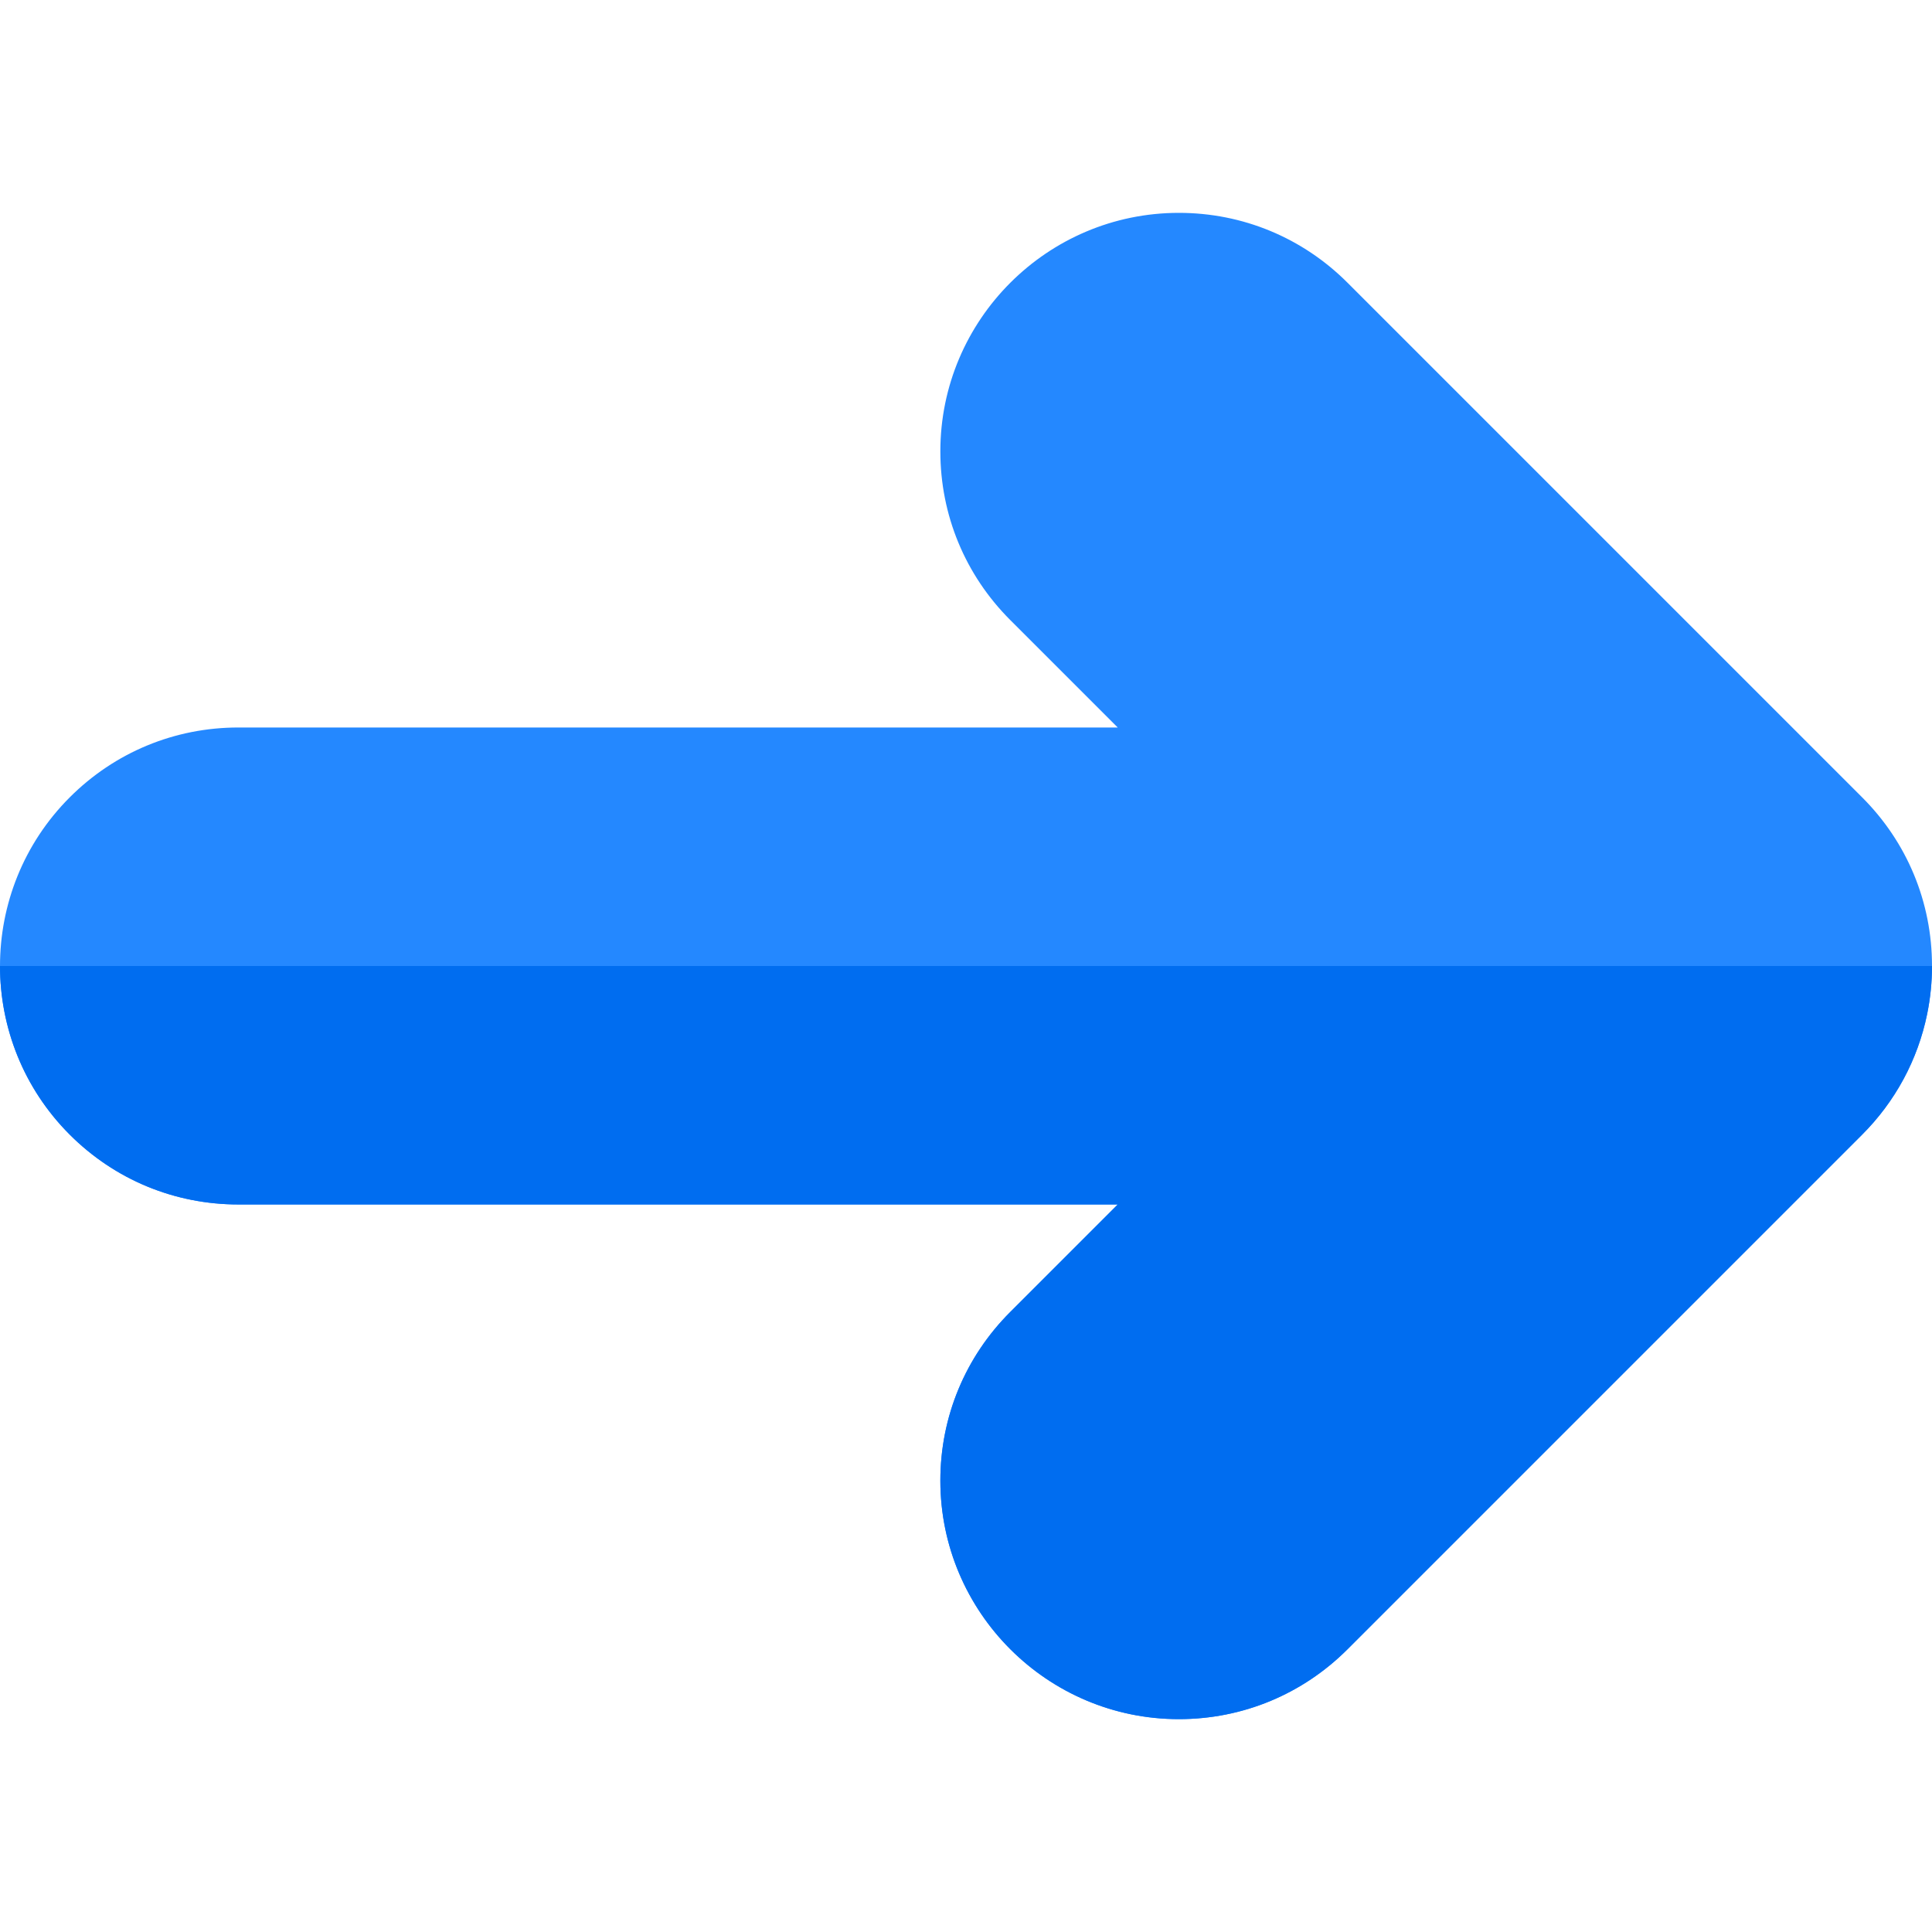 <?xml version="1.0" encoding="iso-8859-1"?>
<!-- Generator: Adobe Illustrator 19.0.0, SVG Export Plug-In . SVG Version: 6.00 Build 0)  -->
<svg version="1.1" id="Capa_1" xmlns="http://www.w3.org/2000/svg" xmlns:xlink="http://www.w3.org/1999/xlink" x="0px" y="0px"
	 viewBox="0 0 512 512" style="enable-background:new 0 0 512 512;" xml:space="preserve">
<path style="fill:#2488FF;" d="M312.412,455.591c16.878,0,32.748-6.574,44.691-18.515l136.299-136.3
	c8.841-8.807,14.827-19.891,17.315-32.059c0.852-4.167,1.283-8.448,1.283-12.721c0.002-16.927-6.605-32.83-18.583-44.761
	L357.13,74.949c-11.939-11.956-27.822-18.54-44.724-18.54c-34.848,0-63.199,28.352-63.203,63.198
	c-0.002,16.881,6.572,32.754,18.513,44.696l28.492,28.491H63.174c-16.886,0-32.758,6.574-44.694,18.513
	c-24.64,24.645-24.64,64.741,0,89.382C30.417,312.627,46.283,319.2,63.208,319.2l233.004,0.001l-28.465,28.466
	c-11.958,11.941-18.544,27.823-18.544,44.722c0,34.849,28.354,63.202,63.203,63.203h0.004"/>
<path style="fill:#006DF0;" d="M0,256c0,16.185,6.16,32.369,18.48,44.689C30.417,312.627,46.283,319.2,63.208,319.2l233.004,0.001
	l-28.465,28.466c-11.958,11.941-18.544,27.823-18.544,44.722c0,34.849,28.354,63.202,63.203,63.203h0.004h0.002
	c16.878,0,32.748-6.574,44.691-18.515l136.299-136.3c8.841-8.807,14.827-19.891,17.315-32.059c0.852-4.166,1.283-8.446,1.283-12.718
	L0,256L0,256z"/>
<g>
</g>
<g>
</g>
<g>
</g>
<g>
</g>
<g>
</g>
<g>
</g>
<g>
</g>
<g>
</g>
<g>
</g>
<g>
</g>
<g>
</g>
<g>
</g>
<g>
</g>
<g>
</g>
<g>
</g>
</svg>
